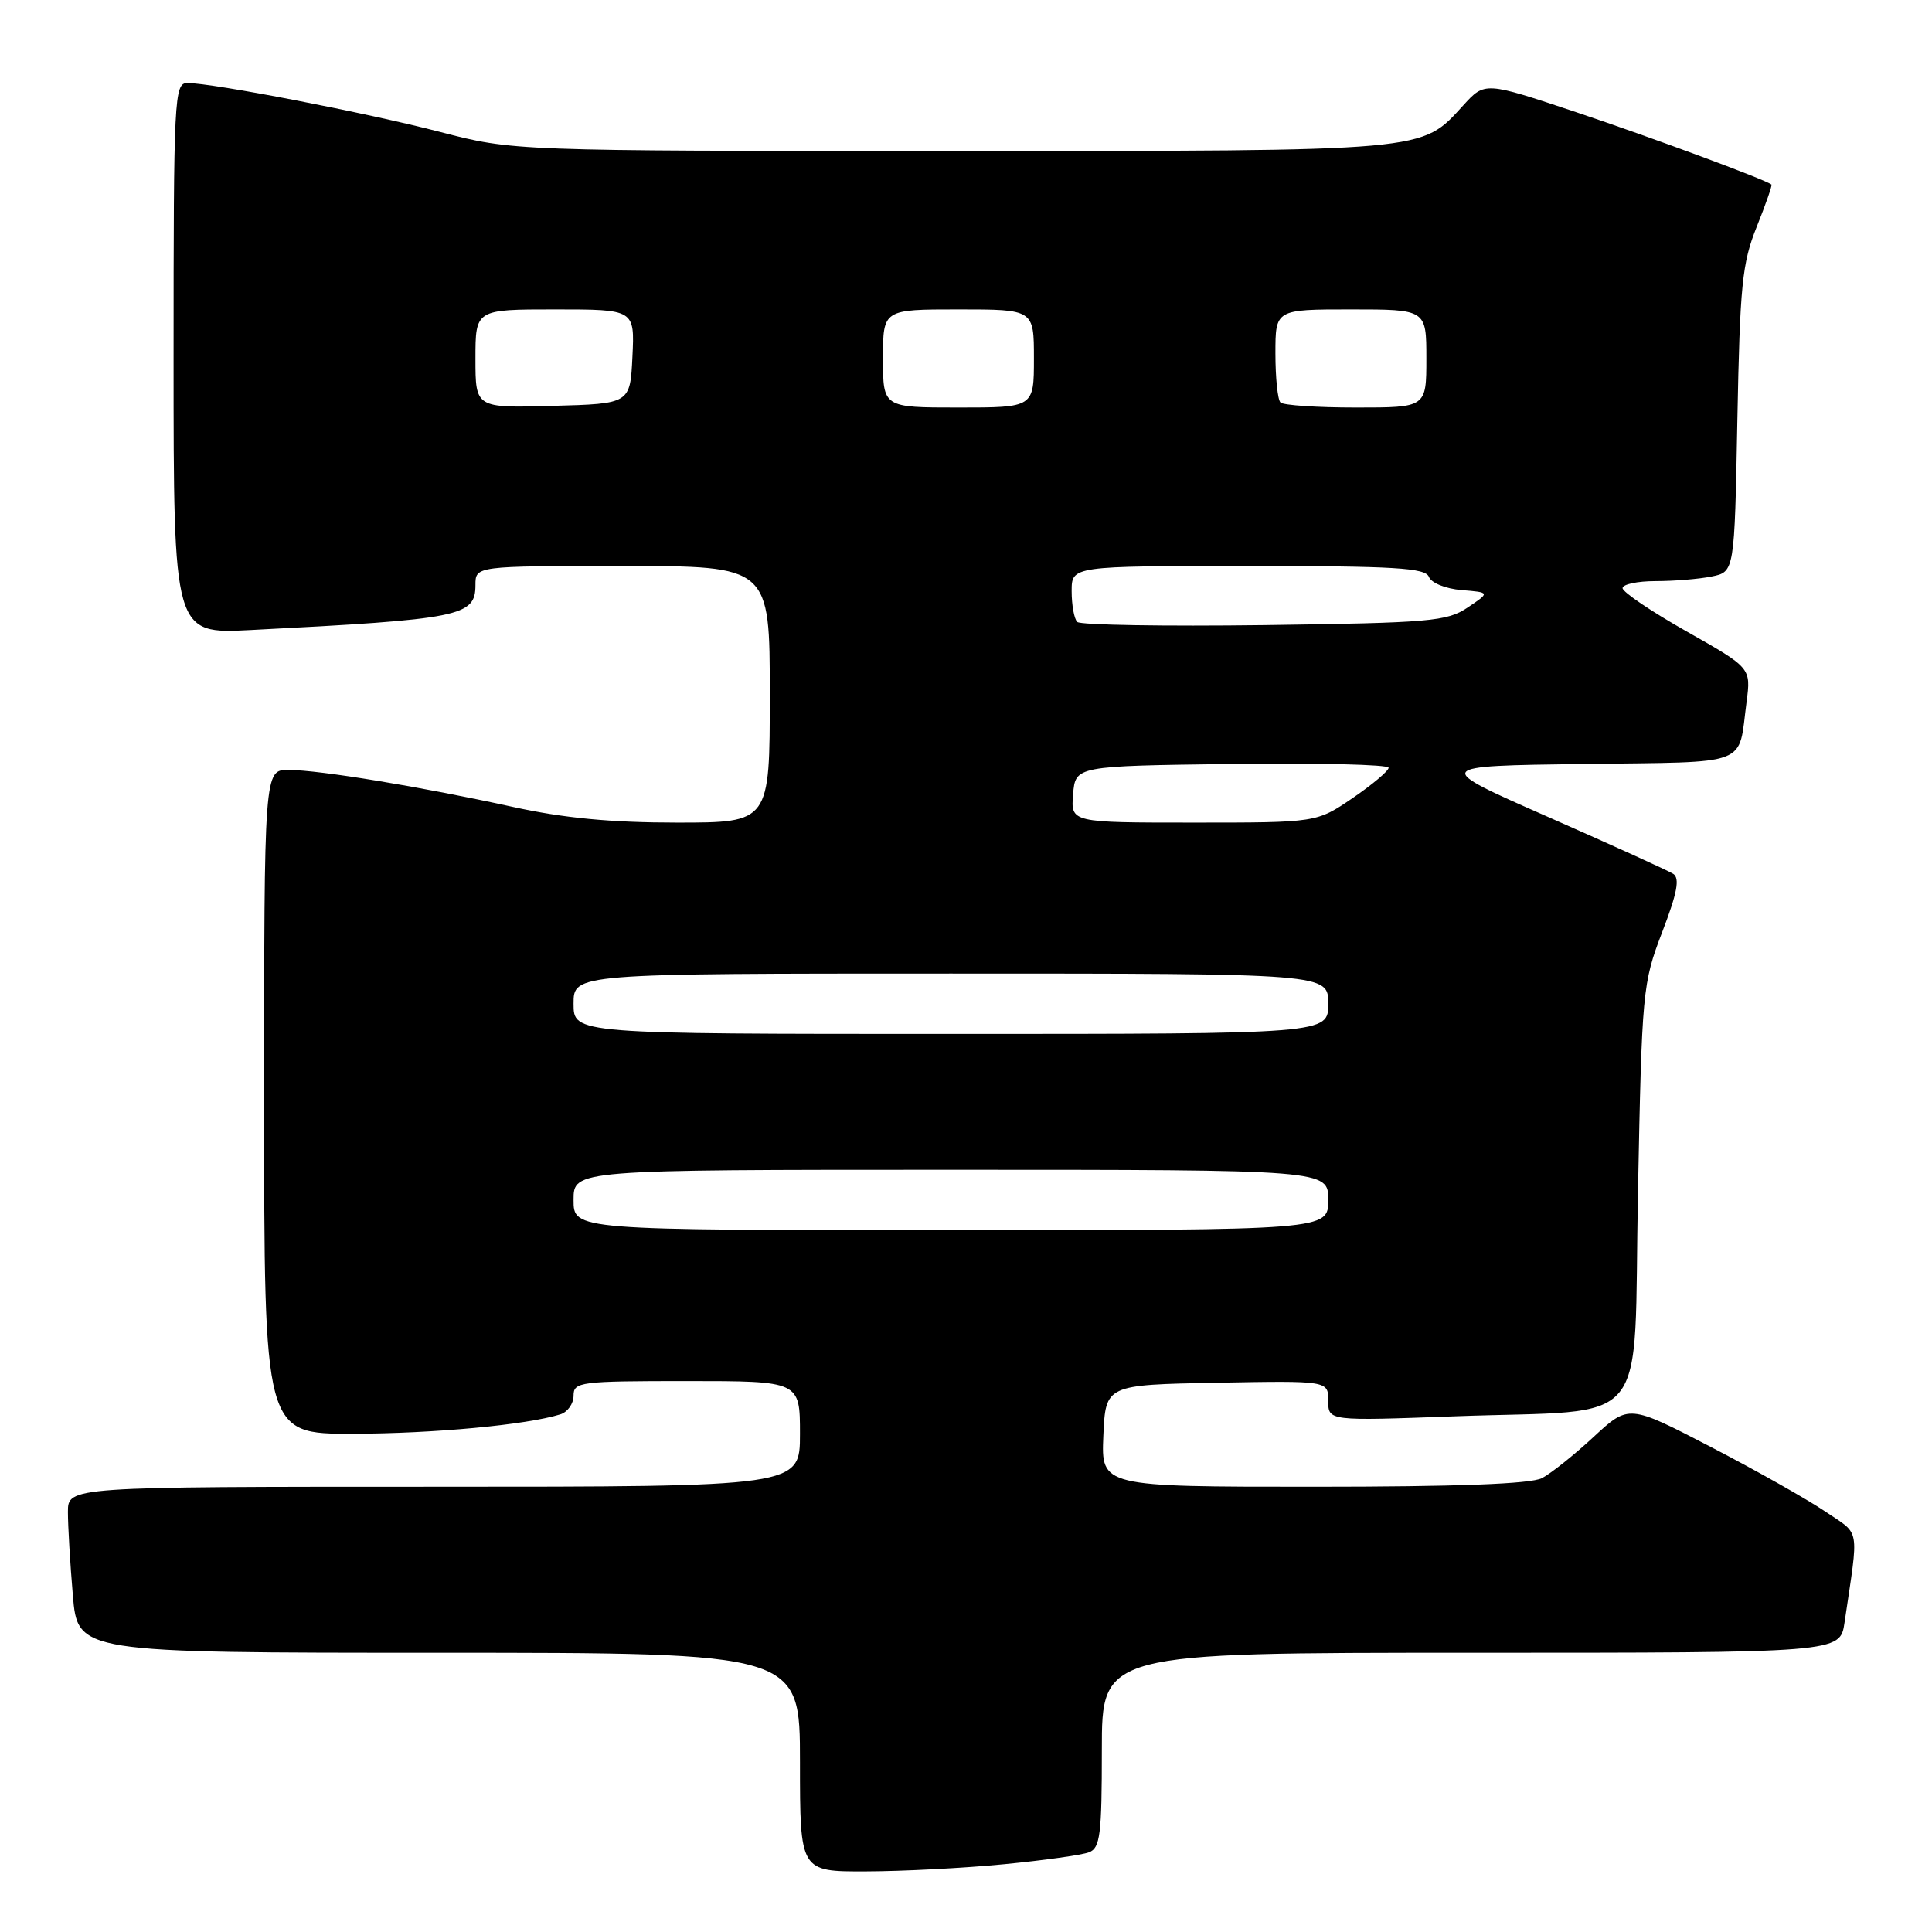 <?xml version="1.0" encoding="UTF-8" standalone="no"?>
<!DOCTYPE svg PUBLIC "-//W3C//DTD SVG 1.1//EN" "http://www.w3.org/Graphics/SVG/1.1/DTD/svg11.dtd" >
<svg xmlns="http://www.w3.org/2000/svg" xmlns:xlink="http://www.w3.org/1999/xlink" version="1.1" viewBox="0 0 256 256">
 <g >
 <path fill="currentColor"
d=" M 133.05 247.02 C 138.31 246.51 143.37 245.80 144.30 245.44 C 145.78 244.87 146.00 243.10 146.00 231.89 C 146.00 219.00 146.00 219.00 194.91 219.00 C 243.82 219.00 243.82 219.00 244.41 215.00 C 246.32 202.02 246.58 203.49 241.82 200.26 C 239.44 198.65 232.62 194.80 226.66 191.71 C 215.82 186.09 215.82 186.09 211.16 190.40 C 208.60 192.78 205.52 195.23 204.32 195.86 C 202.83 196.63 193.11 197.00 174.02 197.00 C 145.91 197.00 145.91 197.00 146.20 190.25 C 146.50 183.50 146.50 183.50 161.25 183.22 C 176.00 182.95 176.00 182.95 176.00 185.62 C 176.00 188.29 176.00 188.29 192.75 187.67 C 219.19 186.69 216.41 190.09 217.04 157.96 C 217.56 131.26 217.65 130.31 220.24 123.53 C 222.24 118.33 222.61 116.37 221.71 115.79 C 221.04 115.36 213.59 111.98 205.15 108.26 C 189.79 101.50 189.79 101.50 209.84 101.23 C 232.23 100.93 230.28 101.67 231.43 93.00 C 232.02 88.50 232.02 88.50 223.51 83.68 C 218.83 81.04 215.00 78.45 215.00 77.93 C 215.00 77.42 216.97 77.00 219.38 77.00 C 221.78 77.00 225.12 76.73 226.79 76.39 C 229.83 75.78 229.83 75.78 230.21 55.64 C 230.55 37.82 230.84 34.87 232.77 30.06 C 233.97 27.07 234.85 24.54 234.73 24.45 C 233.81 23.75 218.81 18.20 208.84 14.86 C 196.75 10.82 196.75 10.82 193.89 13.96 C 188.25 20.13 189.71 20.00 126.04 20.00 C 68.03 20.00 68.03 20.00 58.31 17.48 C 48.50 14.93 28.19 11.00 24.83 11.00 C 23.09 11.00 23.00 12.83 23.00 47.51 C 23.00 84.01 23.00 84.01 33.25 83.48 C 61.08 82.06 63.00 81.67 63.00 77.52 C 63.00 75.00 63.00 75.00 82.50 75.00 C 102.00 75.00 102.00 75.00 102.00 92.00 C 102.00 109.00 102.00 109.00 89.70 109.00 C 80.96 109.00 74.68 108.40 67.95 106.92 C 55.80 104.25 42.39 102.04 38.25 102.02 C 35.00 102.00 35.00 102.00 35.00 146.00 C 35.00 190.00 35.00 190.00 46.75 189.98 C 57.43 189.96 69.76 188.81 74.25 187.41 C 75.21 187.11 76.00 186.00 76.00 184.93 C 76.00 183.11 76.84 183.00 91.00 183.00 C 106.00 183.00 106.00 183.00 106.00 190.00 C 106.00 197.00 106.00 197.00 57.50 197.00 C 9.00 197.00 9.00 197.00 9.00 200.35 C 9.00 202.19 9.29 207.14 9.65 211.35 C 10.29 219.00 10.29 219.00 58.15 219.00 C 106.00 219.00 106.00 219.00 106.00 233.50 C 106.00 248.00 106.00 248.00 114.75 247.97 C 119.56 247.96 127.80 247.53 133.05 247.02 Z  M 76.00 159.00 C 76.00 155.00 76.00 155.00 126.00 155.00 C 176.00 155.00 176.00 155.00 176.00 159.00 C 176.00 163.00 176.00 163.00 126.00 163.00 C 76.00 163.00 76.00 163.00 76.00 159.00 Z  M 76.00 133.00 C 76.00 129.00 76.00 129.00 126.00 129.00 C 176.00 129.00 176.00 129.00 176.00 133.00 C 176.00 137.00 176.00 137.00 126.00 137.00 C 76.00 137.00 76.00 137.00 76.00 133.00 Z  M 142.19 105.25 C 142.50 101.50 142.50 101.50 163.25 101.23 C 174.66 101.08 184.00 101.31 184.00 101.73 C 184.00 102.15 181.85 103.96 179.23 105.75 C 174.46 109.00 174.46 109.00 158.17 109.00 C 141.88 109.00 141.88 109.00 142.19 105.25 Z  M 142.74 82.41 C 142.33 82.00 142.00 80.17 142.00 78.33 C 142.00 75.00 142.00 75.00 165.39 75.00 C 184.80 75.00 188.88 75.24 189.34 76.44 C 189.65 77.24 191.54 78.01 193.67 78.19 C 197.45 78.50 197.45 78.50 194.47 80.50 C 191.74 82.34 189.53 82.53 167.49 82.83 C 154.29 83.00 143.15 82.82 142.74 82.41 Z  M 63.00 47.53 C 63.00 41.00 63.00 41.00 73.55 41.00 C 84.10 41.00 84.10 41.00 83.80 47.25 C 83.50 53.50 83.50 53.50 73.25 53.78 C 63.00 54.07 63.00 54.07 63.00 47.53 Z  M 117.00 47.50 C 117.00 41.00 117.00 41.00 127.00 41.00 C 137.00 41.00 137.00 41.00 137.00 47.50 C 137.00 54.00 137.00 54.00 127.00 54.00 C 117.00 54.00 117.00 54.00 117.00 47.50 Z  M 169.67 53.33 C 169.30 52.97 169.00 50.04 169.00 46.83 C 169.00 41.00 169.00 41.00 179.00 41.00 C 189.00 41.00 189.00 41.00 189.00 47.50 C 189.00 54.00 189.00 54.00 179.67 54.00 C 174.53 54.00 170.03 53.70 169.67 53.33 Z "/>
</g>
</svg>